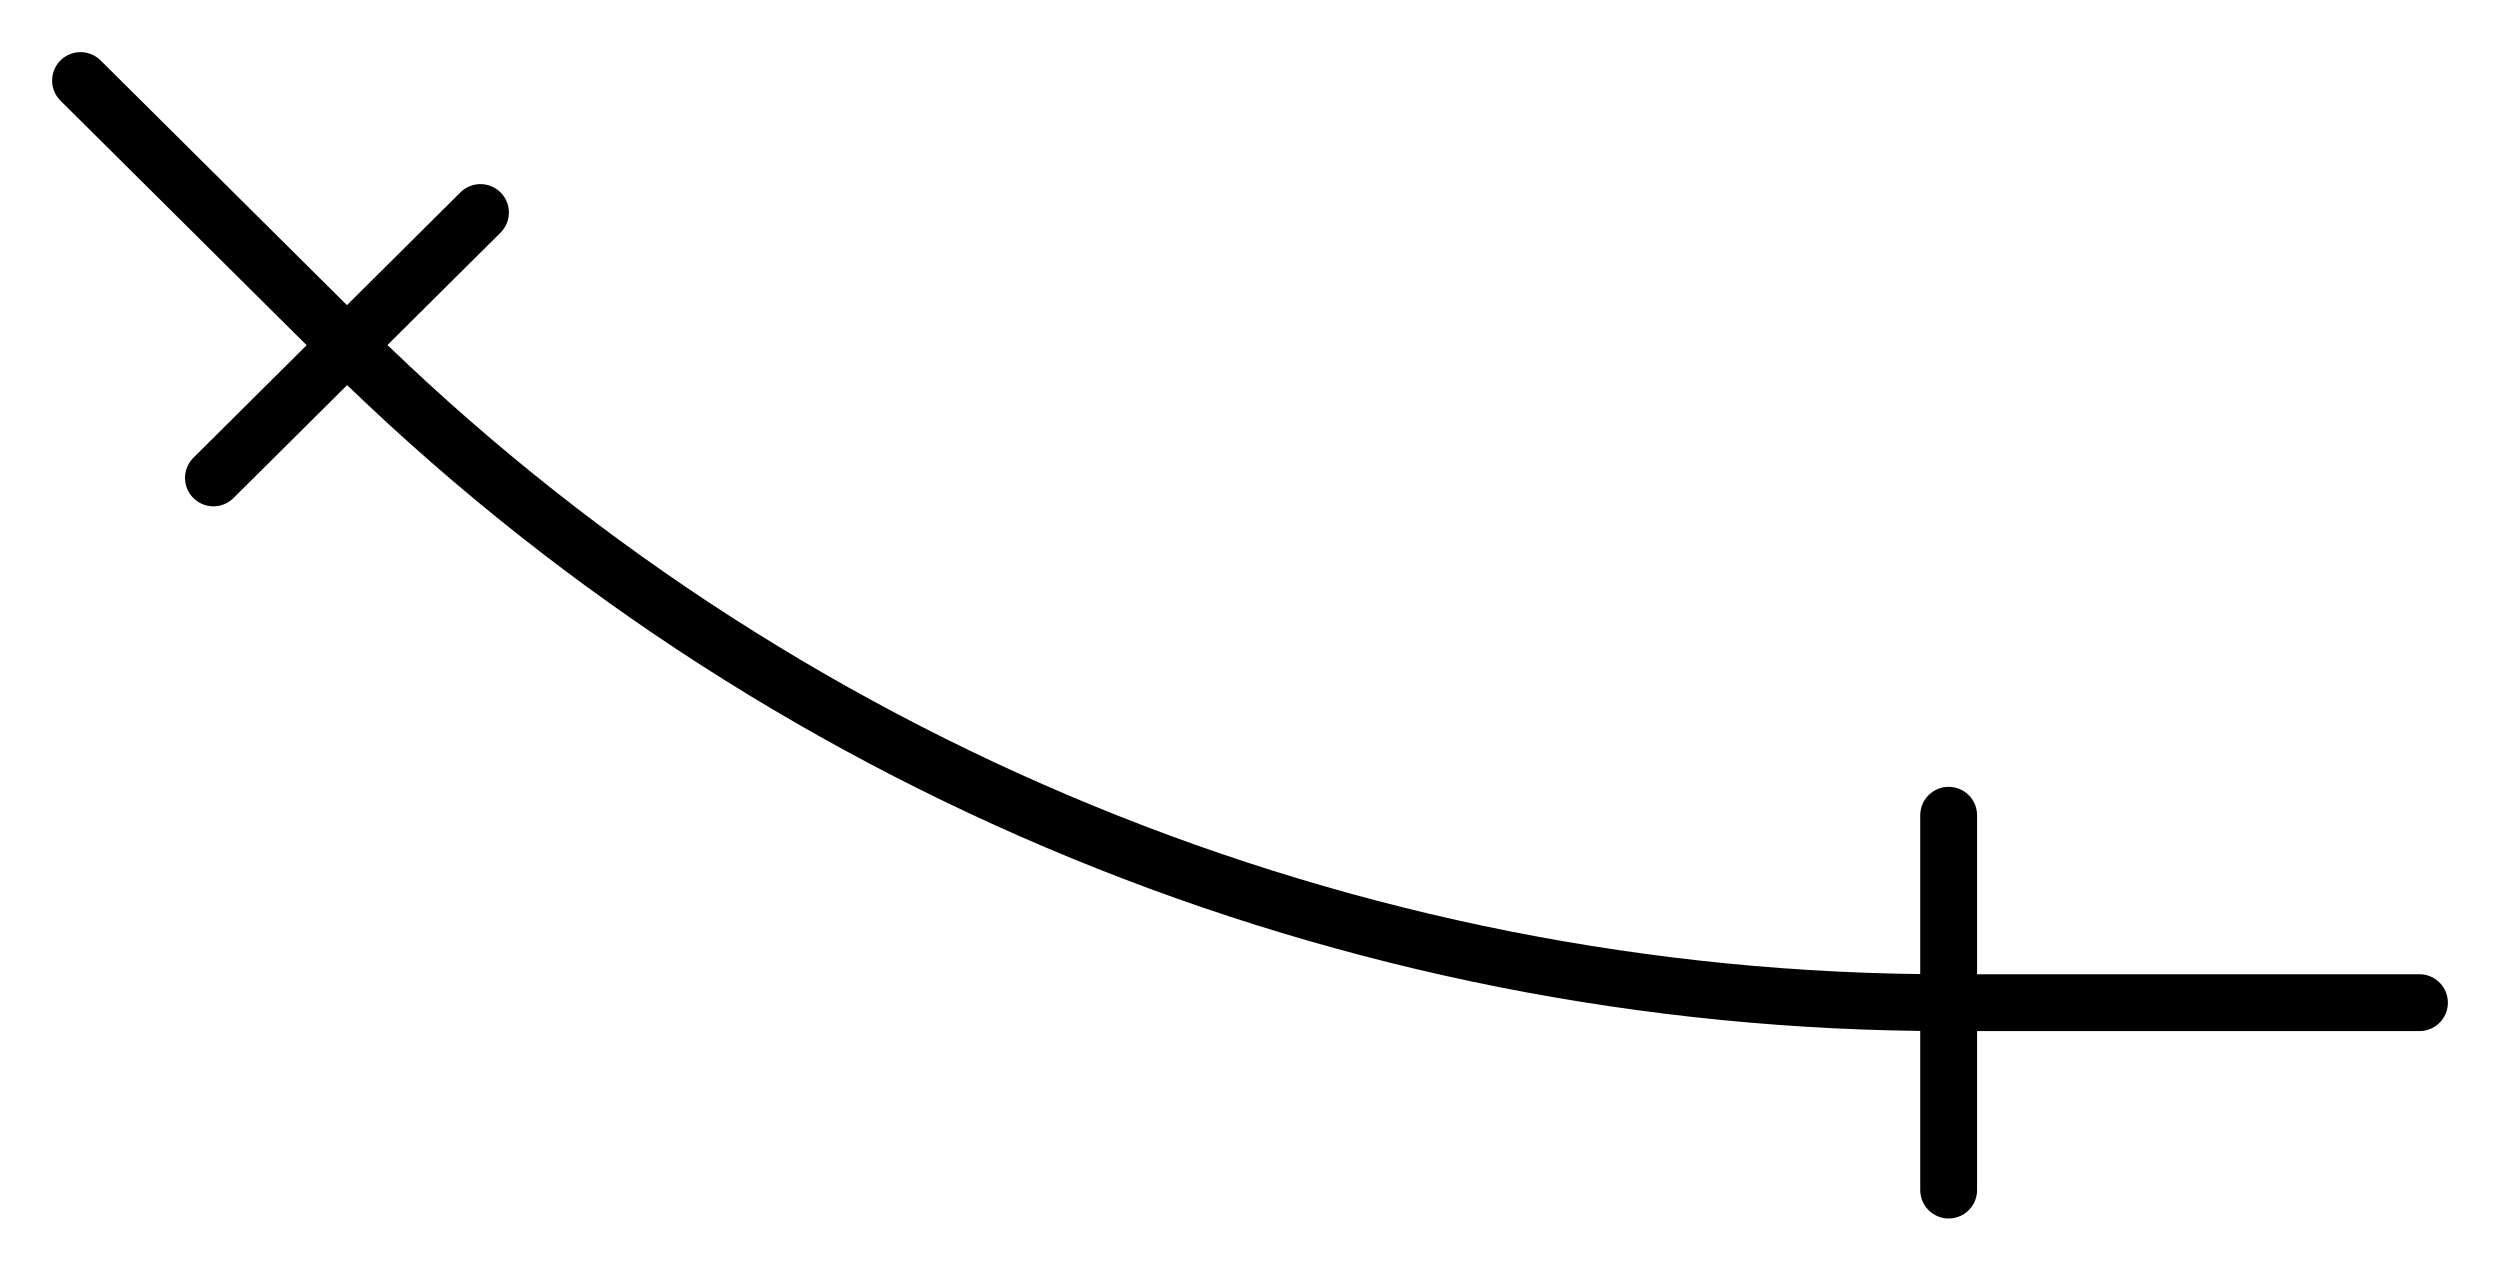 <?xml version="1.0" encoding="utf-8"?>
<!-- Generator: Adobe Illustrator 15.0.0, SVG Export Plug-In . SVG Version: 6.00 Build 0)  -->
<!DOCTYPE svg PUBLIC "-//W3C//DTD SVG 1.1//EN" "http://www.w3.org/Graphics/SVG/1.1/DTD/svg11.dtd">
<svg version="1.1" id="_x30_" xmlns:agg="http://www.example.com"
	 xmlns="http://www.w3.org/2000/svg" preserveAspectRatio="none"   x="0px" y="0px" 
	  viewBox="-7.334 7.334 43.983 22.354" enable-background="new -7.334 7.334 43.983 22.354" xml:space="preserve"
	>
<agg:params>
	<agg:param type="C" name="color" description="Color" cssAttributes="fill" classes="color"/>
	<agg:param type="C" name="strokeColor" description="Stroke Color" cssAttributes="stroke" classes="color,stroked"/>
</agg:params>

<style type="text/css" >
   <![CDATA[

	.color,.stroked{
		stroke-width:1;
		stroke-linecap:round;
		stroke-linejoin:round;
		stroke: #000000;
	}
	
	.color {
		fill:   #A1BFE2;

	}
	
	.stroked {
		fill:none;
	}

      ]]>
</style>

<g class="stroked">
	<line x1="-3.579" y1="15.742" x2="1.119" y2="11.073"/>
	<line x1="26.949" y1="28.271" x2="26.949" y2="21.677"/>
	<path d="M35.232,24.974 c-2.77,0-5.539,0-8.309,0c-10.535,0-20.646-4.151-28.141-11.555c-1.567-1.557-3.134-3.111-4.699-4.668"/>
</g>
</svg>
